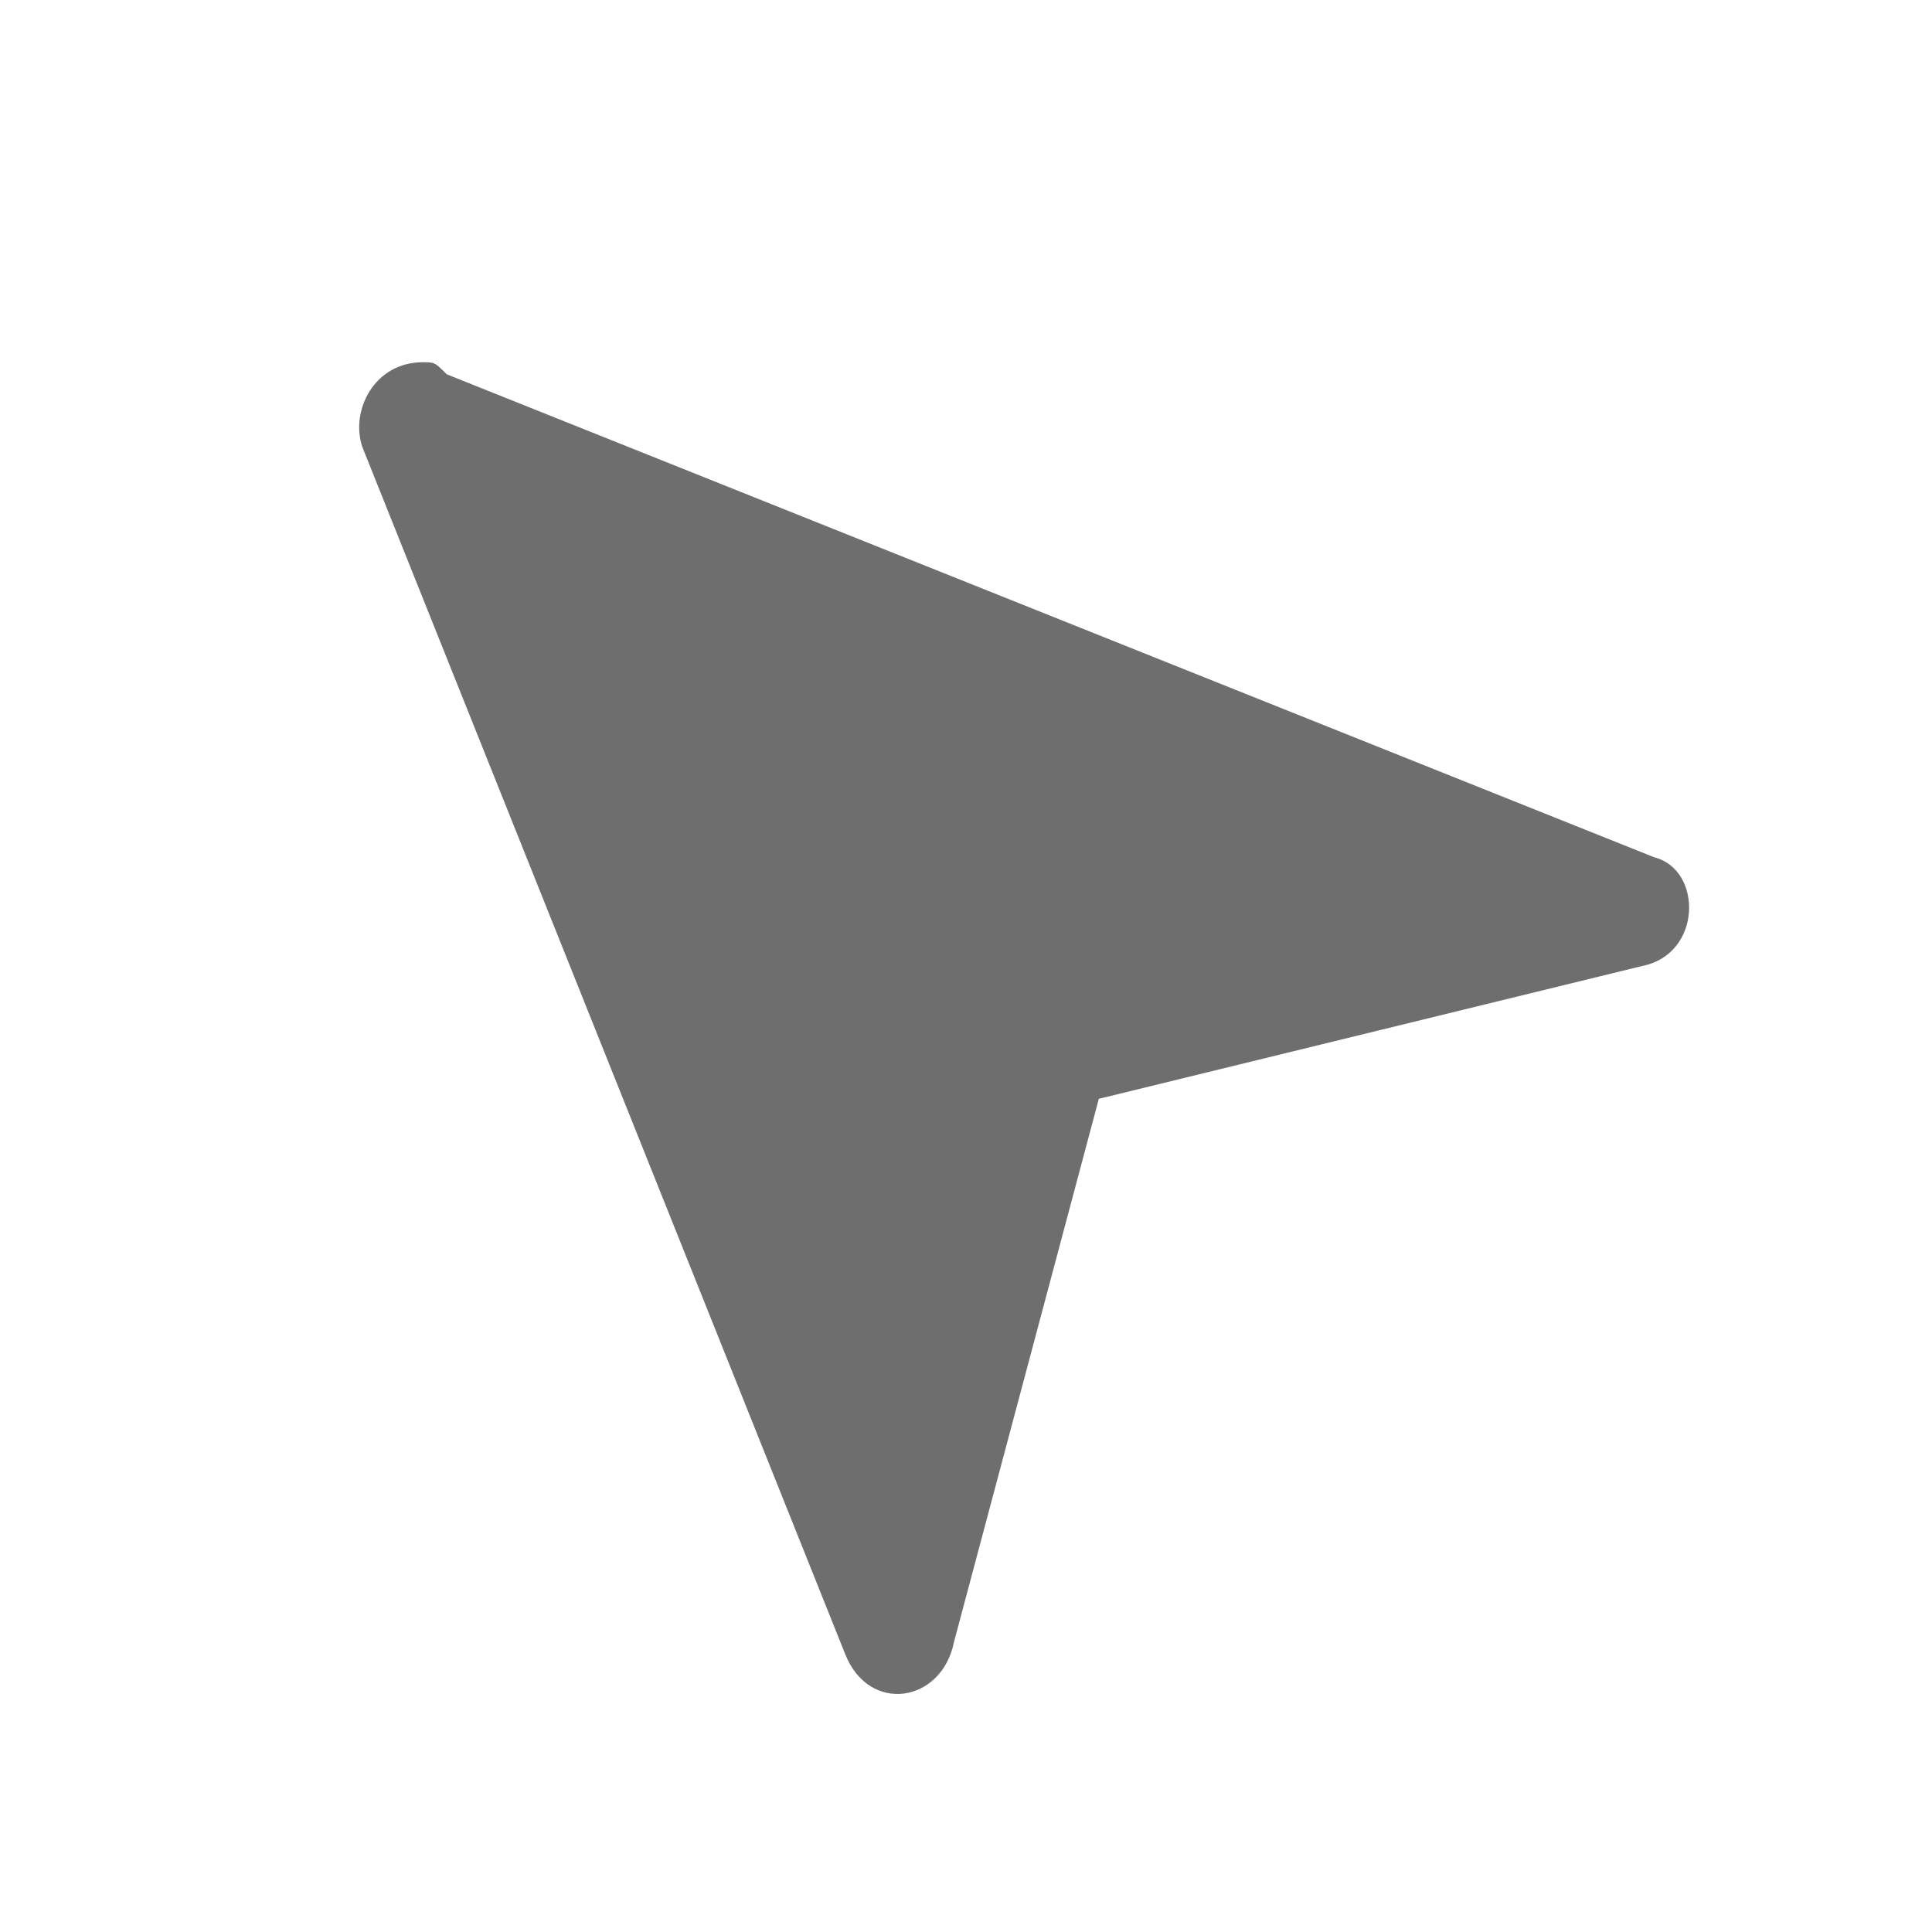 <!-- Taken from the Blender project (https://github.com/blender/blender). Licensed under GPL-3.0 -->
<svg xmlns="http://www.w3.org/2000/svg" width="16" height="16" viewBox="0 0 16 16">
	<path fill="#6E6E6E" d="M3.5,3C3.1,3,2.9,3.4,3,3.7l4,10c0.2,0.5,0.8,0.4,0.9-0.1l1.2-4.5L13.6,8c0.5-0.1,0.5-0.8,0.1-0.9l-10-4C3.6,3,3.6,3,3.5,3L3.5,3z"/>
</svg>
